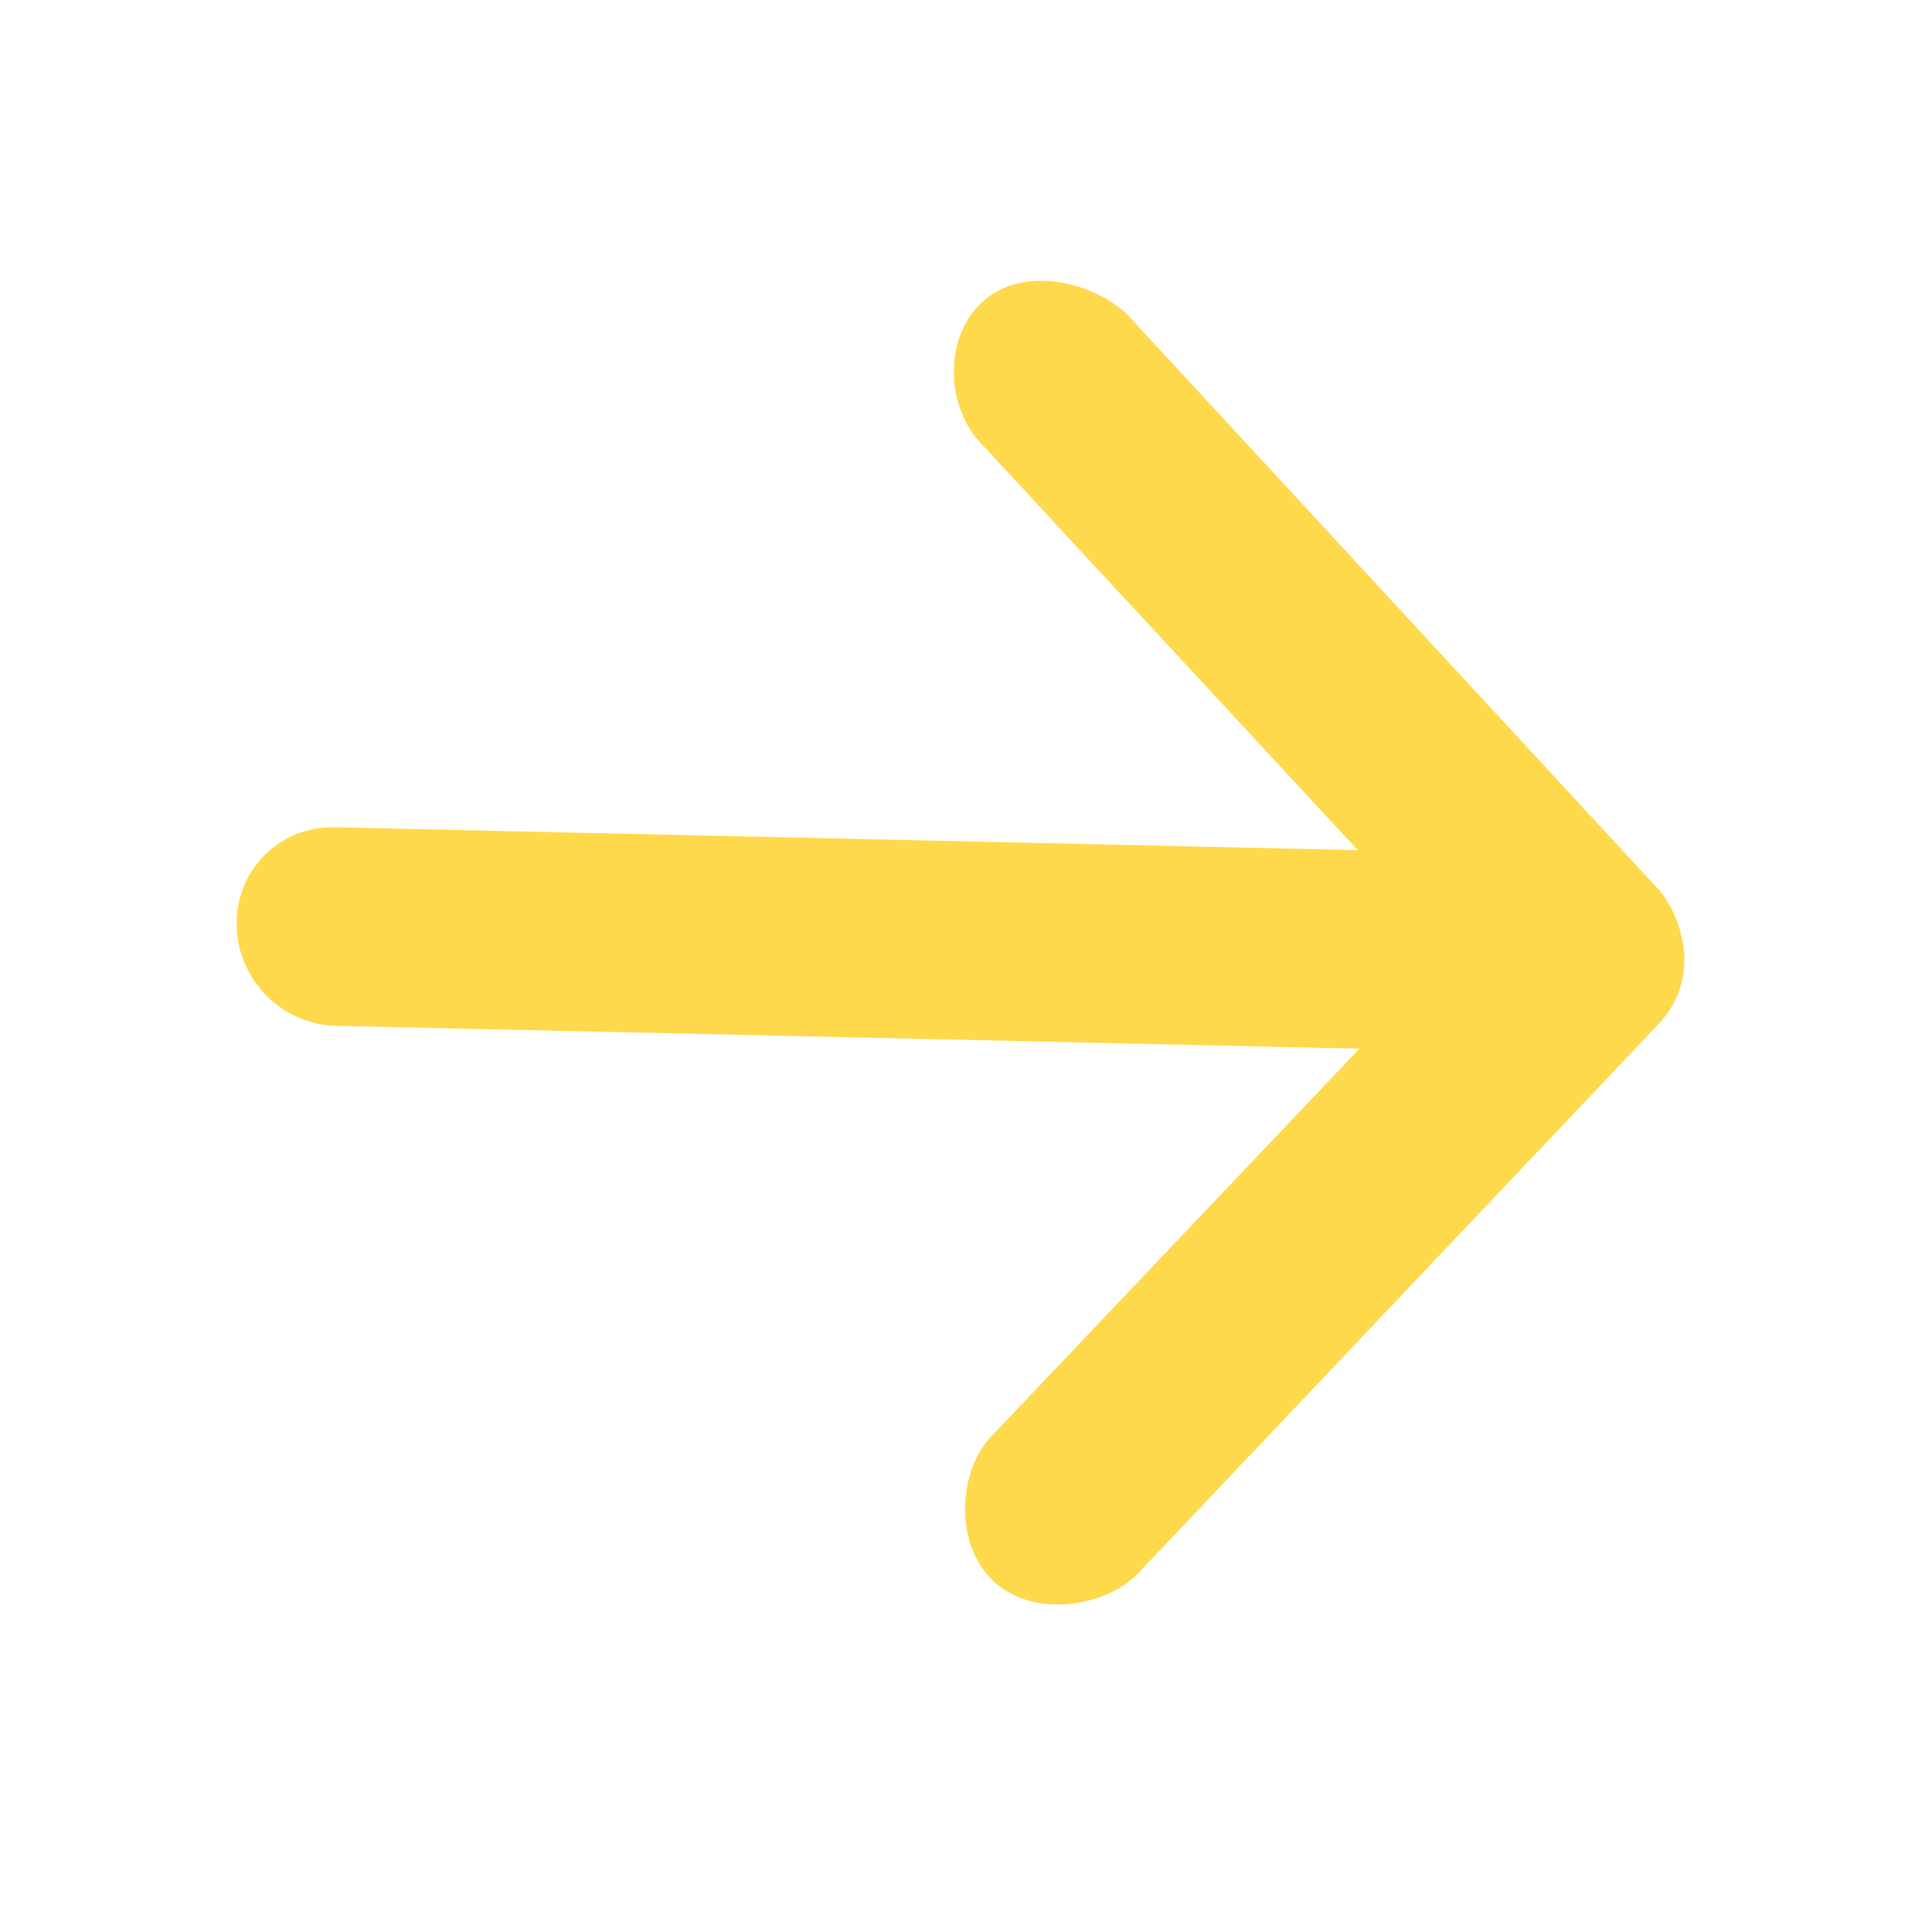<?xml version="1.0" encoding="UTF-8"?>
<svg width="26px" height="26px" viewBox="0 0 26 26" xmlns="http://www.w3.org/2000/svg" xmlns:xlink="http://www.w3.org/1999/xlink" version="1.1">
 <!-- Generated by Pixelmator Pro 1.8 -->
 <path id="arrow" d="M13.218 4.065 C12.692 4.548 12.717 5.506 13.246 6.014 L18.273 11.441 4.502 11.133 C3.767 11.117 3.178 11.702 3.184 12.44 3.19 13.178 3.789 13.789 4.523 13.805 L18.294 14.113 13.353 19.317 C12.904 19.764 12.828 20.754 13.356 21.266 13.883 21.777 14.836 21.639 15.292 21.198 L22.316 13.785 C22.557 13.532 22.673 13.231 22.669 12.875 22.654 12.556 22.521 12.185 22.301 11.949 L15.157 4.219 C14.878 3.963 14.455 3.789 14.045 3.779 13.741 3.773 13.444 3.857 13.218 4.065 Z" fill="#ffd94c" fill-opacity="1" stroke="none"/>
</svg>
